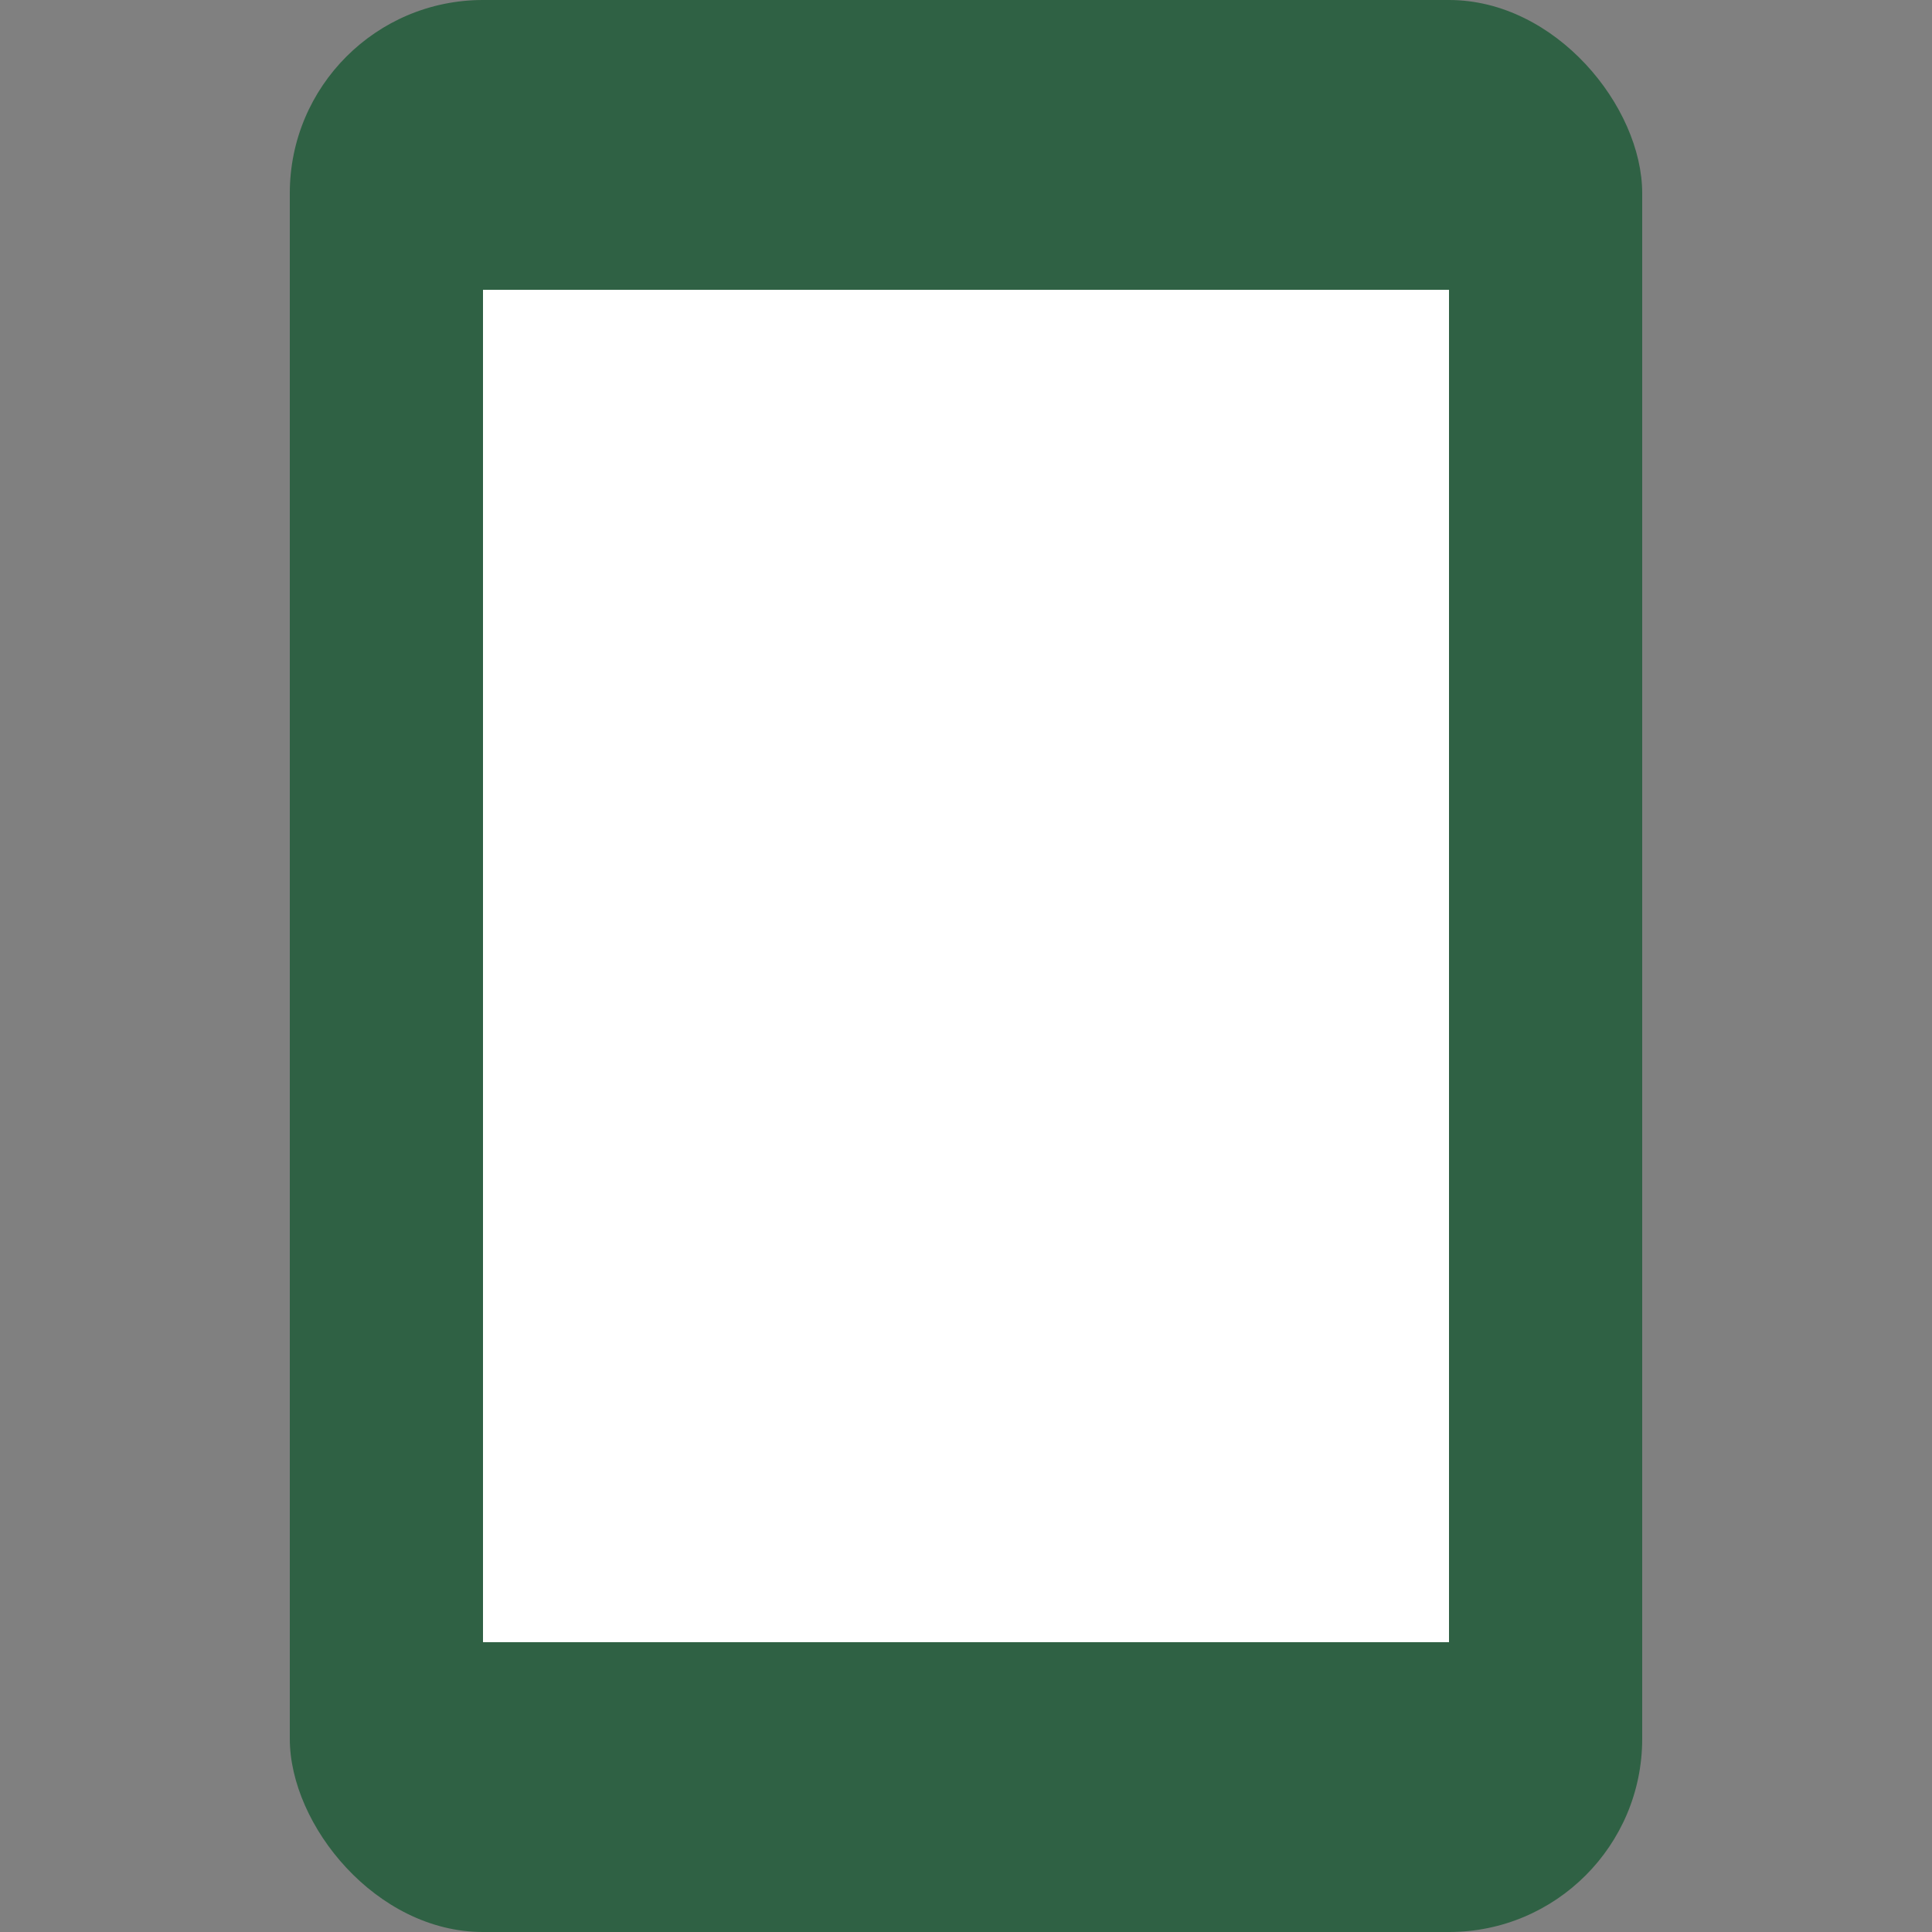 <svg width="20" height="20" viewBox="0 0 20 20" fill="none" xmlns="http://www.w3.org/2000/svg">
<rect x="0" y="0" width="20" height="20" fill="#808080" stroke="none"/>
<rect x="3" width="14" height="20" rx="2" fill="#2f6144"/>
<rect width="10" height="14" transform="translate(5 3)" fill="white"/>
</svg>
